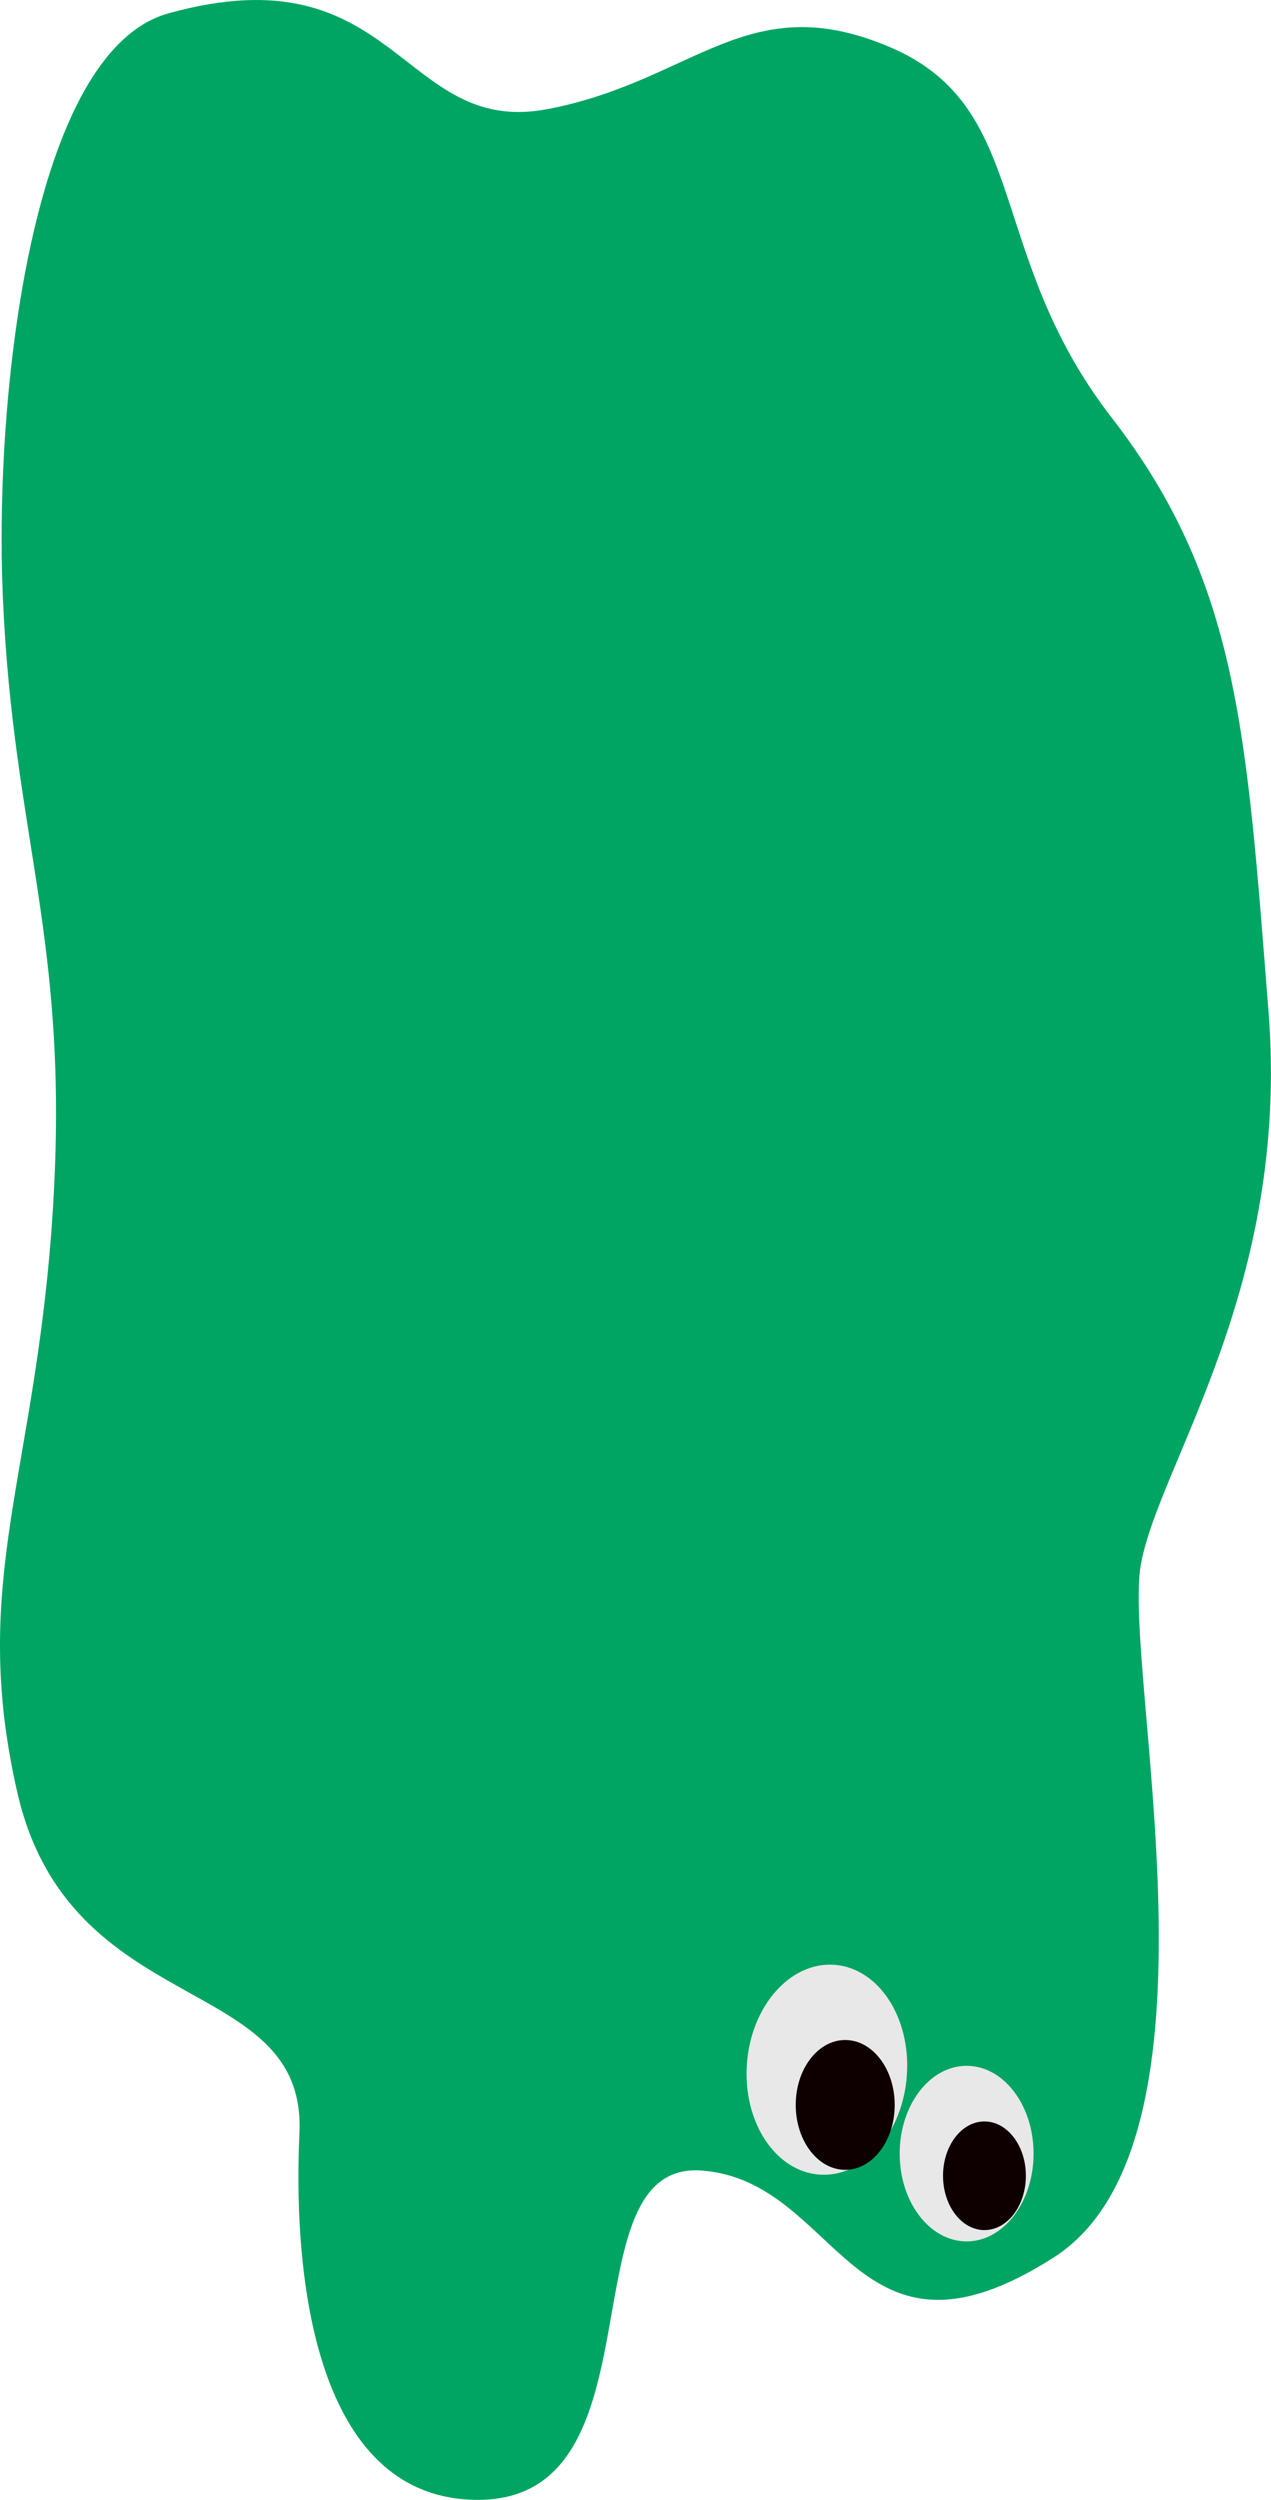 <svg xmlns="http://www.w3.org/2000/svg" viewBox="0 0 906.09 1781.97"><defs><style>.cls-1{fill:#00a563;}.cls-2{fill:#e8e8e8;}.cls-3{fill:#0e0000;}</style></defs><g id="レイヤー_2" data-name="レイヤー 2"><g id="レイヤー_1-2" data-name="レイヤー 1"><path class="cls-1" d="M119.91,9.57C22.64,36.71-4.2,280.94,2,425,9.42,598.39,49.52,669.13,37.81,860.25s-60.17,265.22-25.54,417.17c37.25,163.5,206.41,127.92,201.2,243S229.47,1782,340.72,1782c134,0,60.94-242.62,159.84-234.74s107.18,153.85,250.79,61.85c129.37-82.89,48.54-419.56,62-494.07,13-71.74,106.55-197.41,90.94-394.43S883.33,415,792.57,297.81,735.43,76.92,634.89,33.8C532.8-10,495.25,57.66,390.41,77.77S283.74-36.14,119.91,9.57Z"/><ellipse class="cls-2" cx="587.36" cy="1481.61" rx="74.78" ry="57.02" transform="matrix(0.07, -1, 1, 0.07, -933.24, 1959.01)"/><ellipse class="cls-3" cx="602.55" cy="1500.47" rx="35.28" ry="46.27"/><ellipse class="cls-2" cx="689.1" cy="1535.18" rx="47.72" ry="62.58"/><ellipse class="cls-3" cx="701.81" cy="1550.97" rx="29.53" ry="38.72"/></g></g></svg>